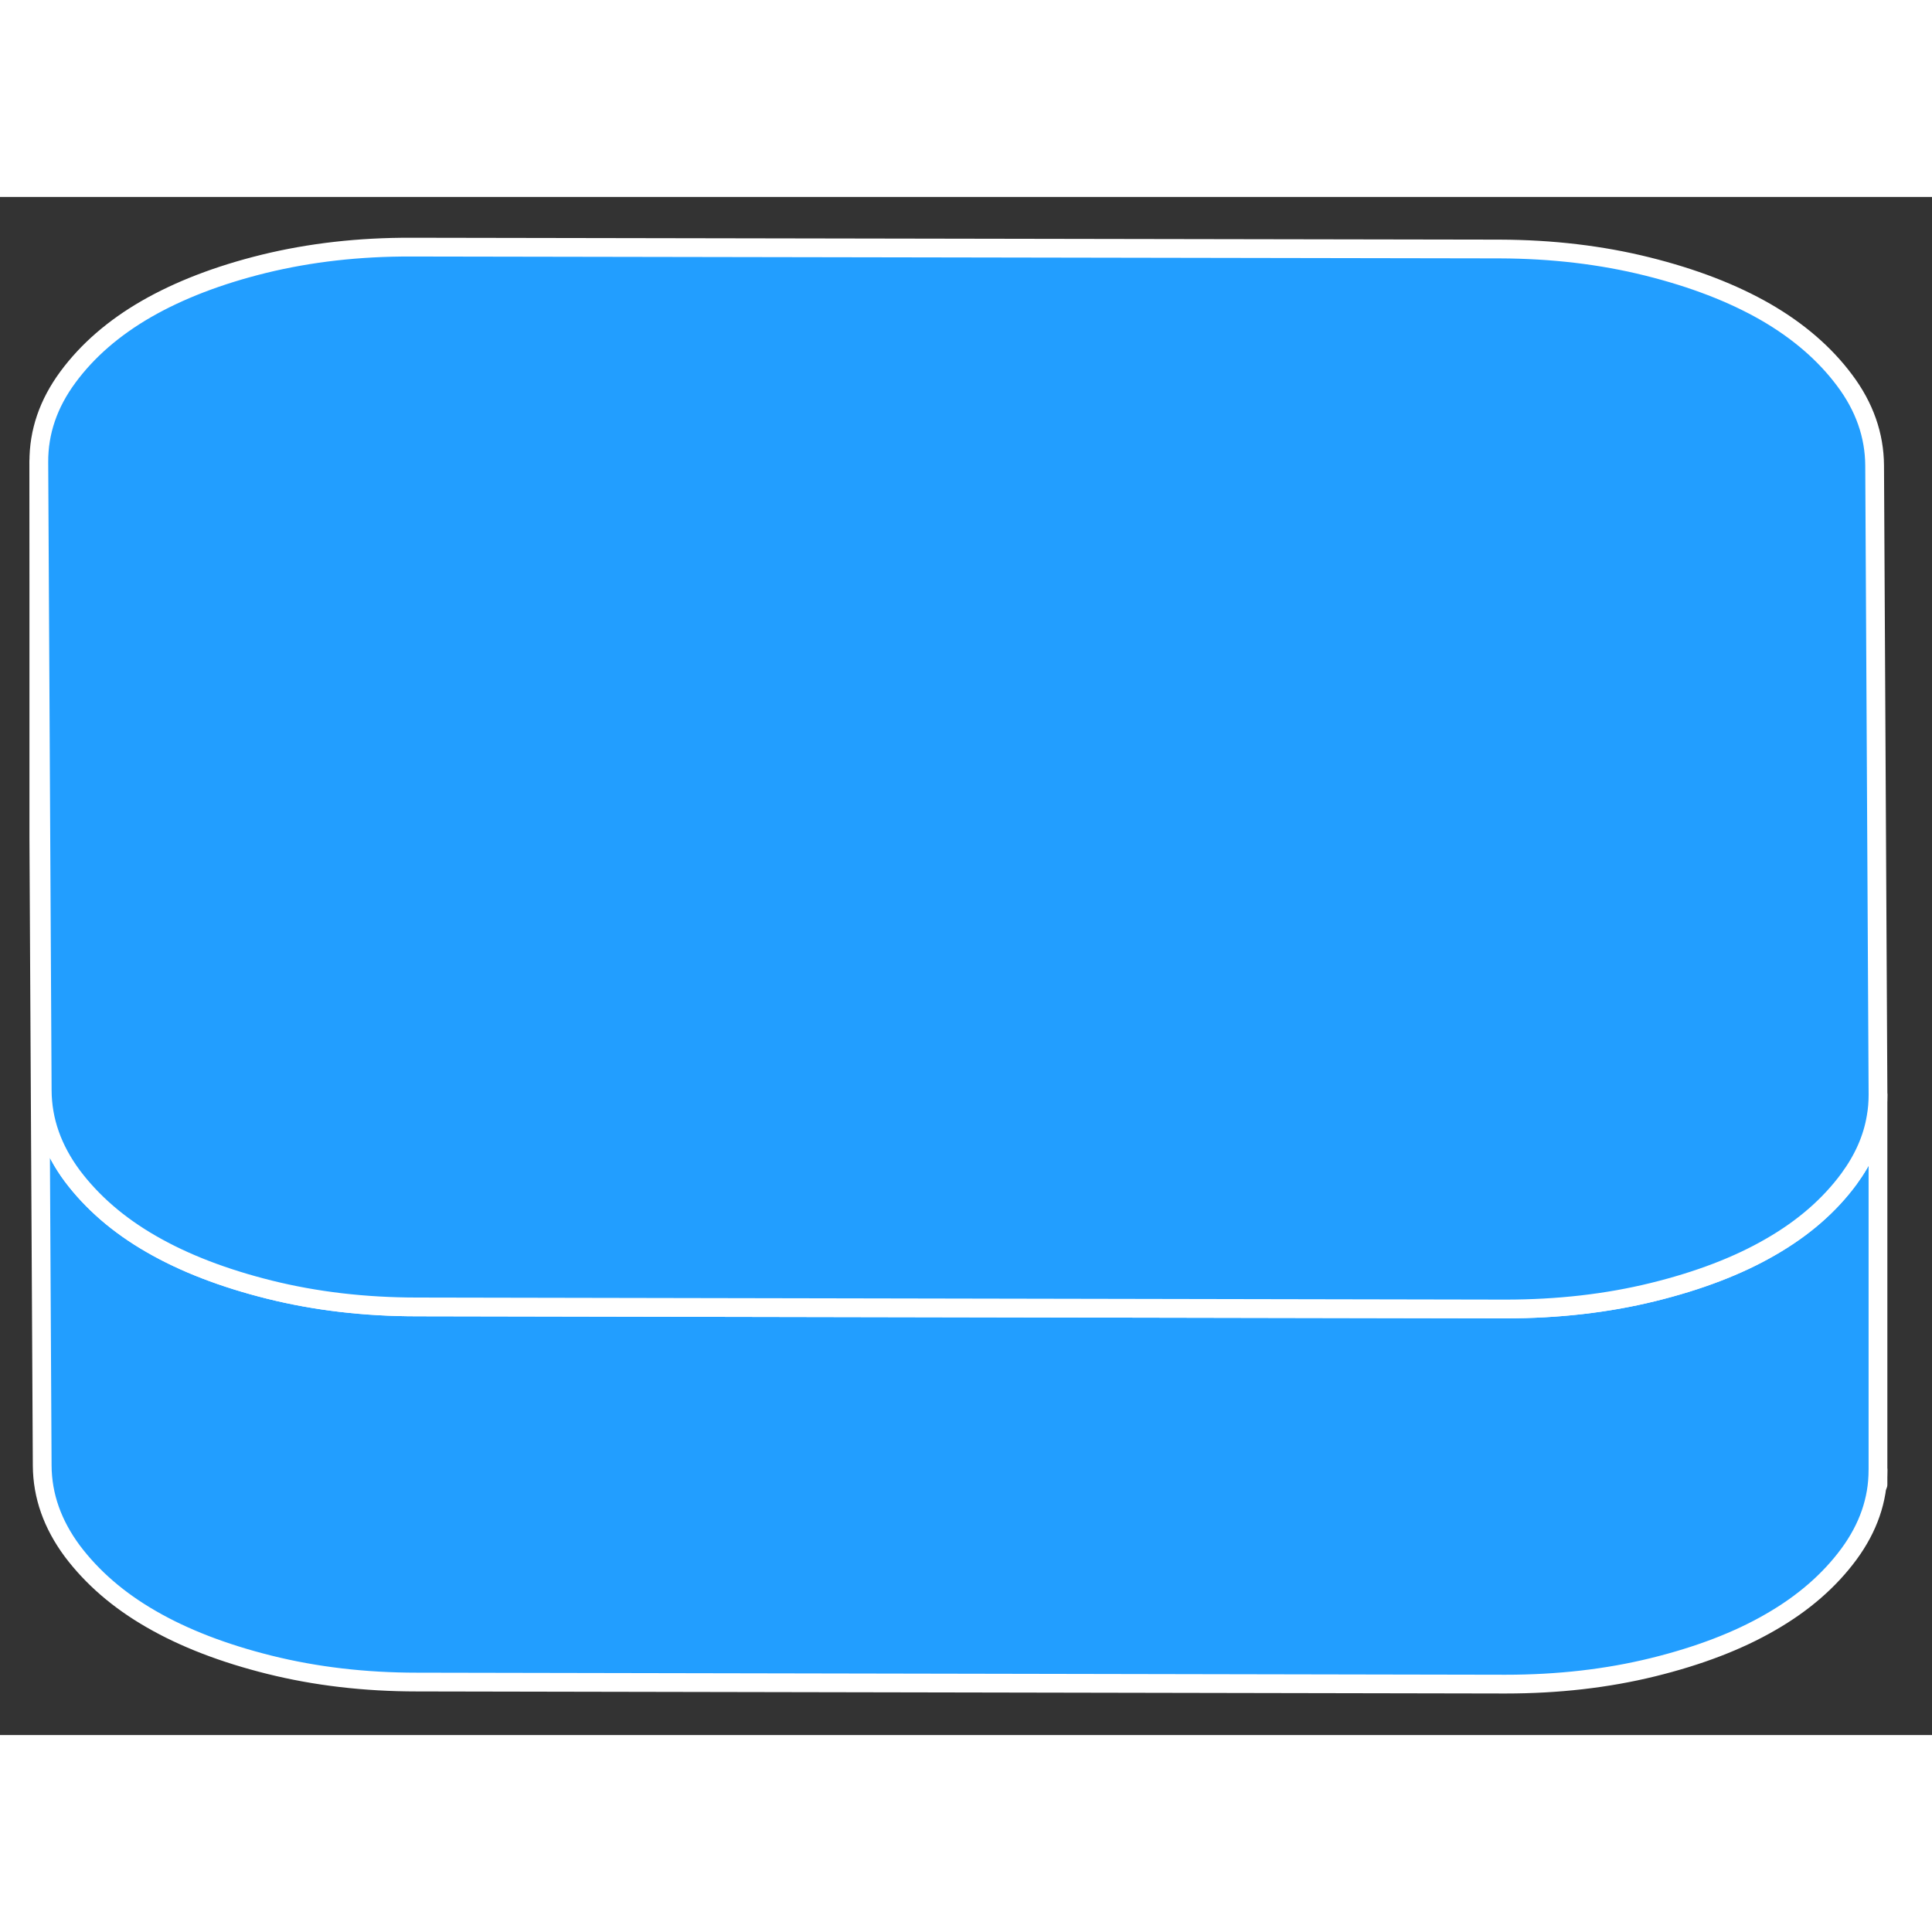 <svg width="48" height="48" viewBox="0 0 103 82" fill="#229EFF" xmlns="http://www.w3.org/2000/svg" stroke-width="1px" stroke-linecap="round" stroke-linejoin="round"><rect x="0" y="0" width="103" height="82" fill="#333333" stroke="none"/><path d="M100.12 47.865V67.865C100.12 69.465 99.6 70.955 98.57 72.355C97.53 73.765 96.14 74.975 94.4 75.975C92.66 76.985 90.56 77.785 88.12 78.385C85.68 78.985 83.06 79.285 80.26 79.285L22.24 79.175C19.44 79.175 16.82 78.865 14.37 78.255C11.92 77.645 9.82 76.835 8.07 75.825C6.31 74.815 4.91 73.595 3.85 72.185C2.8 70.765 2.26 69.255 2.25 67.635L2.07 34.145V14.145L2.17 32.915L2.25 47.635C2.26 49.255 2.8 50.765 3.85 52.185C4.91 53.595 6.31 54.815 8.07 55.825C9.82 56.835 11.92 57.645 14.37 58.255C16.82 58.865 19.44 59.175 22.24 59.175L80.26 59.285C83.06 59.285 85.68 58.985 88.12 58.385C90.56 57.785 92.66 56.985 94.4 55.975C96.14 54.975 97.53 53.765 98.57 52.355C99.34 51.305 99.83 50.205 100.02 49.045C100.09 48.655 100.12 48.265 100.12 47.865Z" stroke="white" stroke-linejoin="round"/><path d="M100.121 47.815V47.865C100.121 48.265 100.091 48.655 100.021 49.045C99.831 50.205 99.341 51.305 98.57 52.355C97.531 53.765 96.141 54.975 94.4 55.975C92.66 56.985 90.561 57.785 88.121 58.385C85.68 58.985 83.061 59.285 80.26 59.285L22.241 59.175C19.441 59.175 16.82 58.865 14.37 58.255C11.921 57.645 9.82 56.835 8.07 55.825C6.31 54.815 4.91 53.595 3.85 52.185C2.8 50.765 2.261 49.255 2.251 47.635L2.171 32.915L2.07 14.145C2.06 12.525 2.58 11.015 3.62 9.605C4.66 8.195 6.051 6.985 7.801 5.975C9.541 4.975 11.63 4.165 14.07 3.565C16.52 2.965 19.141 2.665 21.931 2.675L79.951 2.775C82.751 2.785 85.371 3.095 87.82 3.705C90.27 4.315 92.371 5.125 94.13 6.135C95.88 7.145 97.29 8.365 98.341 9.775C99.4 11.185 99.931 12.705 99.941 14.315L100.121 47.815Z" stroke="white" stroke-linejoin="round"/><path d="M100.12 68.645V67.865" stroke="white" stroke-linejoin="round"/></svg>